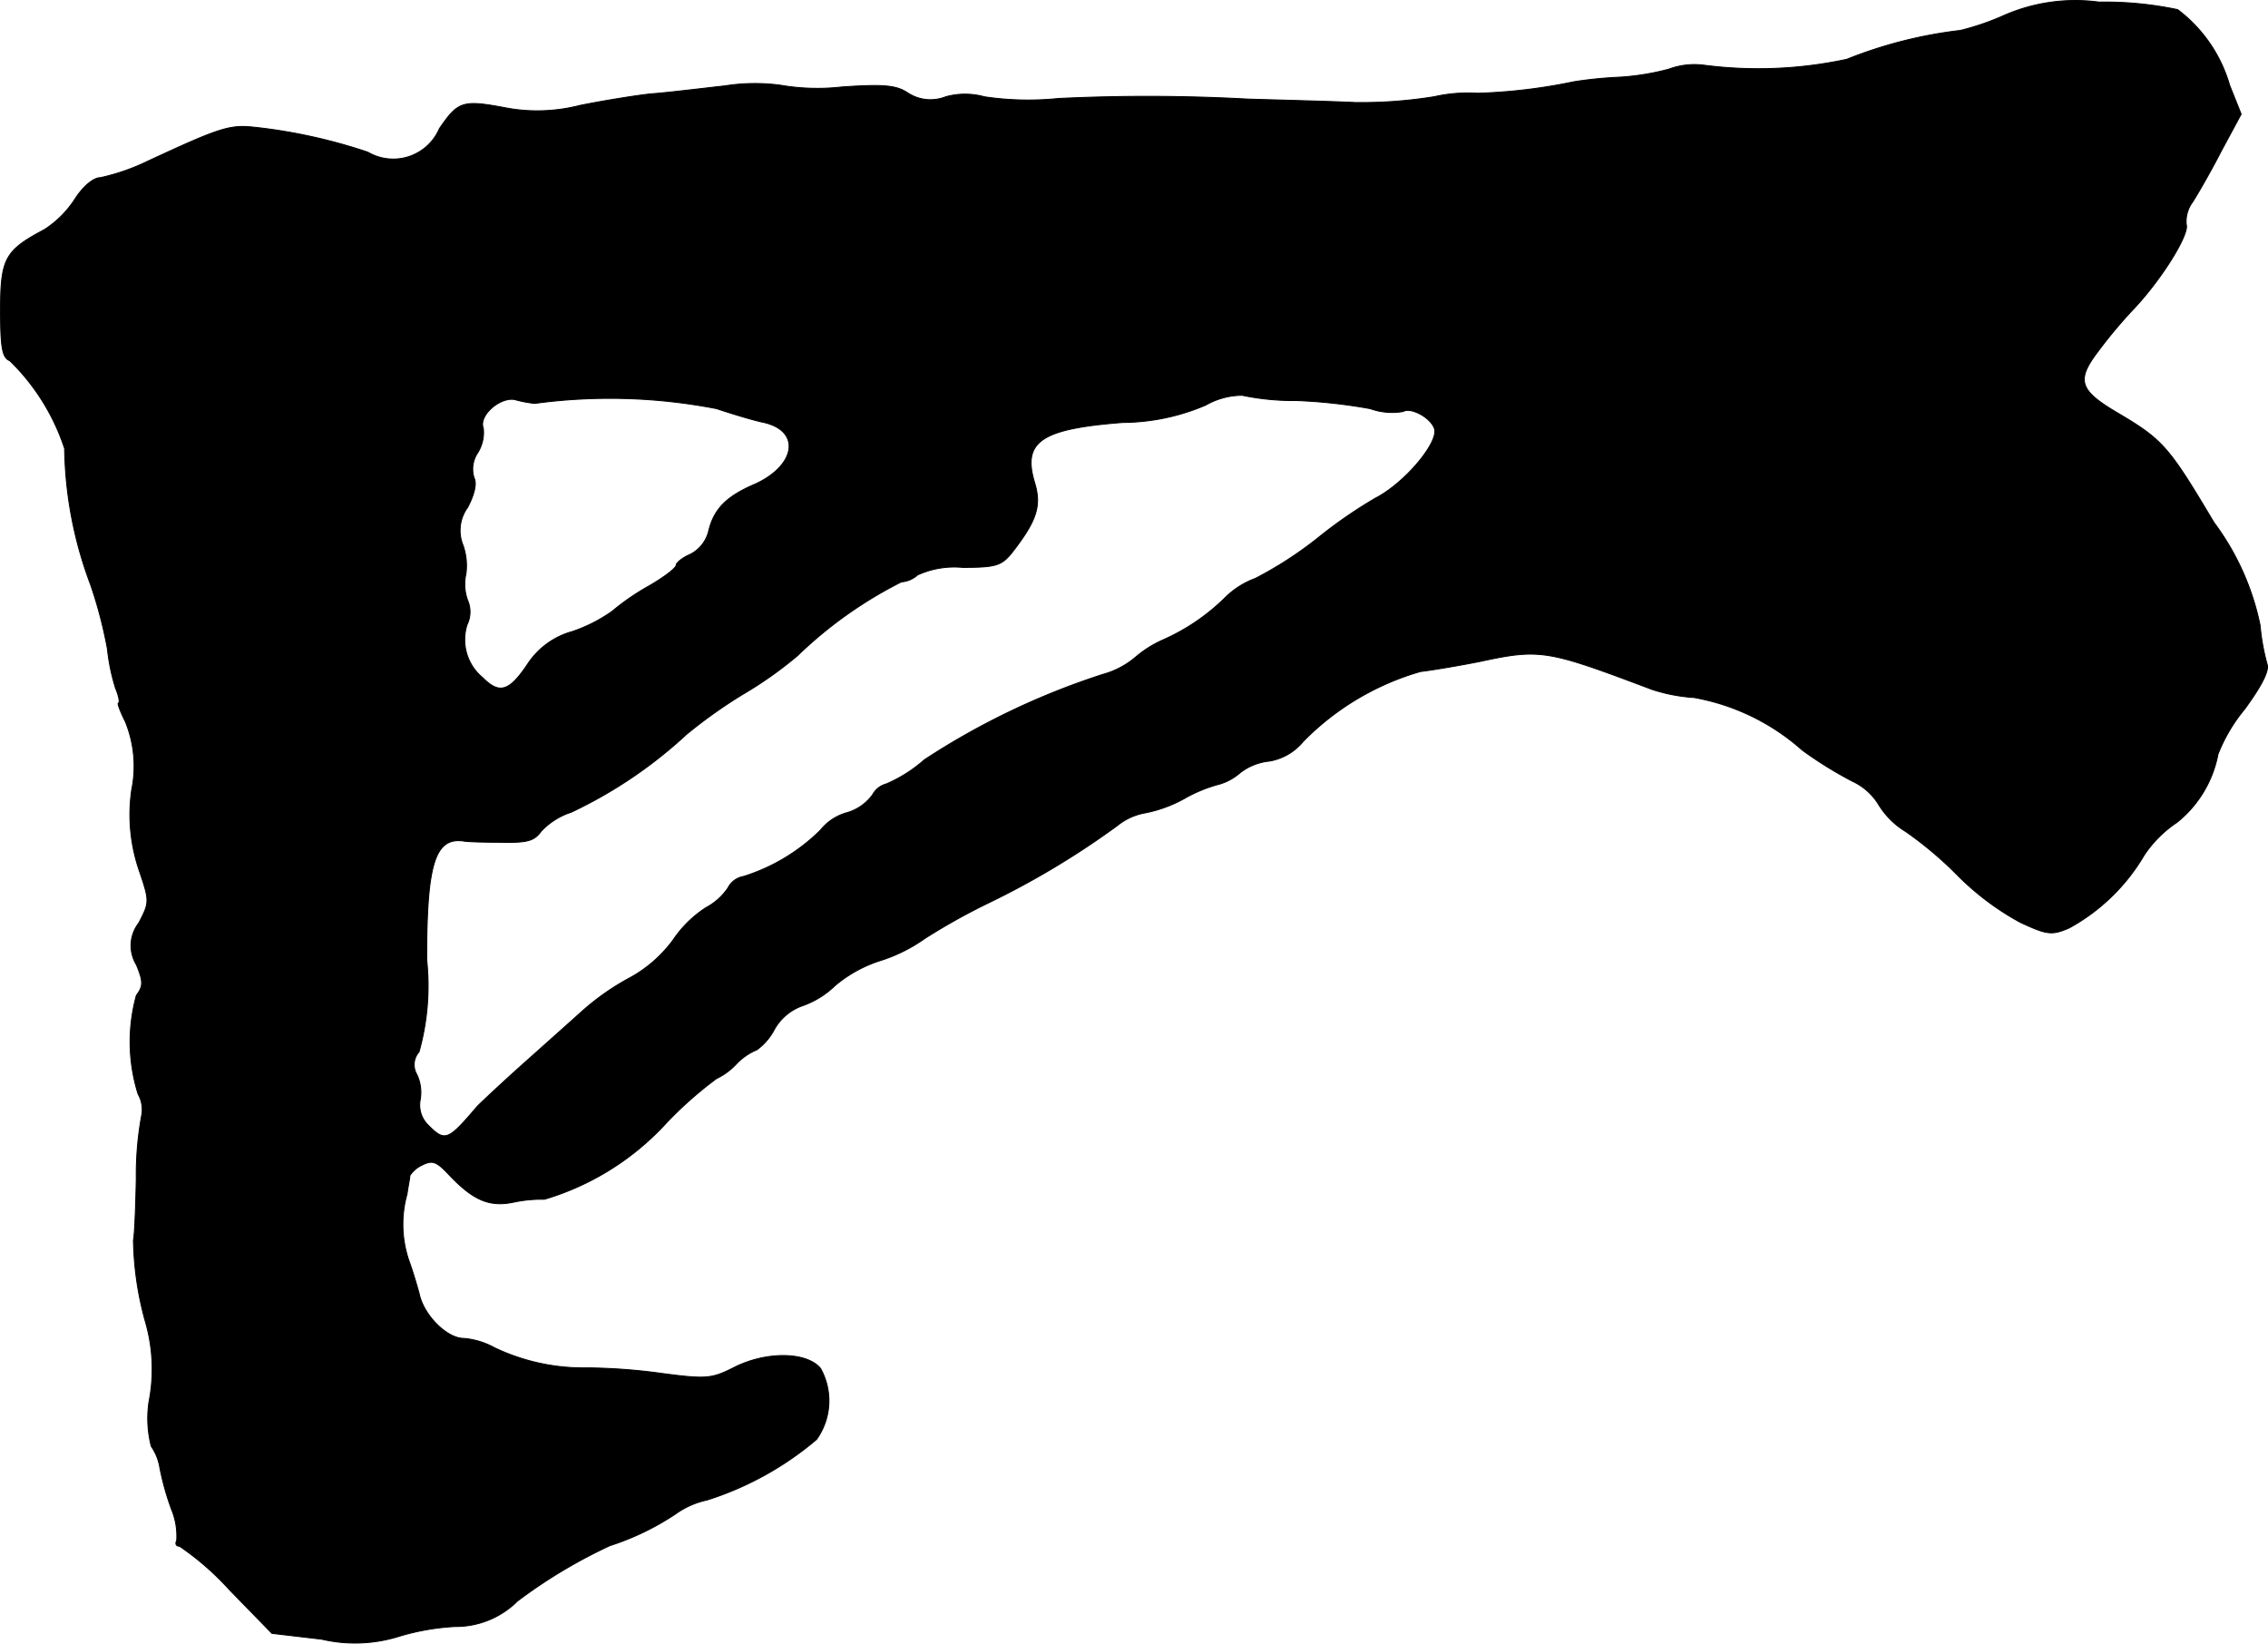 <?xml version="1.0" encoding="UTF-8"?>
<svg xmlns="http://www.w3.org/2000/svg"
     version="1.1"
     width="8.392mm"
     height="6.081mm"
     viewBox="0 0 23.788 17.238">
   <defs>
      <style type="text/css"><![CDATA[
      .a {
        stroke: #000;
        stroke-linecap: round;
        stroke-linejoin: round;
        stroke-width: 0.01px;
      }
    ]]></style>
   </defs>
   <path class="a"
         d="M21.035.155a2.768,2.768,0,0,1-.472.164,4.635,4.635,0,0,0-1.193.303,4.419,4.419,0,0,1-1.502.061.769.769,0,0,0-.363.042A2.625,2.625,0,0,1,16.995.809,4.373,4.373,0,0,0,16.51.857a5.761,5.761,0,0,1-1.012.121,1.609,1.609,0,0,0-.454.036,4.769,4.769,0,0,1-.836.061c-.23-.012-.739-.024-1.121-.036a19.377,19.377,0,0,0-1.987-.006,3.114,3.114,0,0,1-.775-.018.76.76,0,0,0-.406,0,.434.434,0,0,1-.4-.042C9.399.894,9.266.882,8.83.912a2.286,2.286,0,0,1-.642-.018,2.004,2.004,0,0,0-.581.006c-.267.03-.618.073-.787.085-.164.018-.503.073-.739.121a1.795,1.795,0,0,1-.751.03c-.478-.091-.521-.079-.721.212a.527.527,0,0,1-.751.248,5.618,5.618,0,0,0-1.175-.26c-.273-.03-.357-.006-1.139.357a2.212,2.212,0,0,1-.491.17c-.073,0-.182.091-.267.224a1.077,1.077,0,0,1-.321.321C.053,2.626.005,2.711.005,3.25c0,.394.018.503.097.533a2.273,2.273,0,0,1,.575.921A4.218,4.218,0,0,0,.95,6.133a4.66,4.66,0,0,1,.176.672,2.129,2.129,0,0,0,.085.412c.036.085.048.157.03.157-.012,0,.018.085.073.194a1.235,1.235,0,0,1,.067.715,1.804,1.804,0,0,0,.079.848c.109.321.109.333-.006.551a.386.386,0,0,0-.024.436c.073.176.073.224,0,.321a1.832,1.832,0,0,0,.018,1.036.326.326,0,0,1,.036.23,3.424,3.424,0,0,0-.055.654c-.006.309-.018.6-.03.648a3.368,3.368,0,0,0,.127.86,1.777,1.777,0,0,1,.036.836,1.179,1.179,0,0,0,.024.466.55.55,0,0,1,.091.23,2.881,2.881,0,0,0,.121.43.731.731,0,0,1,.055.327c-.018.036-.006.061.03.061a2.932,2.932,0,0,1,.521.454l.448.46.521.061a1.547,1.547,0,0,0,.812-.03,2.494,2.494,0,0,1,.588-.103.916.916,0,0,0,.654-.267,5.376,5.376,0,0,1,.969-.581,2.761,2.761,0,0,0,.69-.333.881.881,0,0,1,.327-.145,3.318,3.318,0,0,0,1.151-.636.697.697,0,0,0,.042-.745c-.145-.176-.575-.182-.915-.006-.23.115-.285.121-.775.055a6.06,6.06,0,0,0-.763-.055,2.163,2.163,0,0,1-.969-.212.803.803,0,0,0-.321-.097c-.176,0-.418-.242-.466-.466-.024-.091-.073-.254-.109-.351A1.181,1.181,0,0,1,4.269,12.523c.012-.085.03-.17.03-.194a.298.298,0,0,1,.127-.109c.109-.055.151-.042.291.109.248.26.418.333.672.279a1.419,1.419,0,0,1,.321-.03,2.821,2.821,0,0,0,1.284-.806,4.064,4.064,0,0,1,.521-.46.691.691,0,0,0,.206-.151.626.626,0,0,1,.218-.151.621.621,0,0,0,.182-.212.546.546,0,0,1,.291-.248.936.936,0,0,0,.345-.212,1.392,1.392,0,0,1,.466-.26,1.681,1.681,0,0,0,.478-.236,6.672,6.672,0,0,1,.66-.369A8.693,8.693,0,0,0,11.719,8.659a.636.636,0,0,1,.291-.133,1.399,1.399,0,0,0,.412-.151,1.521,1.521,0,0,1,.369-.151.575.575,0,0,0,.218-.121.602.602,0,0,1,.309-.121.588.588,0,0,0,.351-.206,2.813,2.813,0,0,1,1.23-.733c.151-.018.43-.067.612-.103.648-.139.709-.127,1.817.291a1.787,1.787,0,0,0,.442.085,2.321,2.321,0,0,1,1.133.551,4.13,4.13,0,0,0,.527.327.632.632,0,0,1,.273.242.847.847,0,0,0,.285.285,3.891,3.891,0,0,1,.551.466,2.854,2.854,0,0,0,.648.485c.285.133.333.139.515.061a2.056,2.056,0,0,0,.787-.763,1.237,1.237,0,0,1,.345-.345,1.206,1.206,0,0,0,.43-.715,1.735,1.735,0,0,1,.279-.472q.273-.373.236-.472a2.275,2.275,0,0,1-.073-.406A2.716,2.716,0,0,0,23.221,5.479c-.472-.793-.533-.866-1.005-1.145-.412-.242-.442-.345-.206-.654a5,5,0,0,1,.388-.46c.291-.315.569-.769.533-.866a.344.344,0,0,1,.067-.236c.055-.085.194-.327.303-.539l.206-.382-.121-.303a1.521,1.521,0,0,0-.545-.793,3.693,3.693,0,0,0-.824-.079A1.866,1.866,0,0,0,21.035.155Zm-7.432,4.046a5.6,5.6,0,0,1,.769.085.677.677,0,0,0,.345.03c.079-.048.285.061.327.176.055.139-.309.575-.618.733a4.909,4.909,0,0,0-.612.424,4.013,4.013,0,0,1-.648.418.881.881,0,0,0-.321.206,2.18,2.18,0,0,1-.642.436,1.169,1.169,0,0,0-.291.182.896.896,0,0,1-.345.182A7.754,7.754,0,0,0,9.696,7.968a1.495,1.495,0,0,1-.4.254.23.23,0,0,0-.145.115.507.507,0,0,1-.273.188.536.536,0,0,0-.273.182,1.997,1.997,0,0,1-.806.485.225.225,0,0,0-.164.121.644.644,0,0,1-.23.206,1.205,1.205,0,0,0-.345.339,1.395,1.395,0,0,1-.448.394,2.597,2.597,0,0,0-.497.345c-.121.109-.406.363-.63.563s-.436.4-.478.442c-.309.363-.339.376-.515.2a.295.295,0,0,1-.085-.267.437.437,0,0,0-.036-.267.202.202,0,0,1,.024-.236A2.569,2.569,0,0,0,4.475,10.064c0-1.005.085-1.29.394-1.242.024.006.194.012.382.012.273.006.351-.012.424-.115a.744.744,0,0,1,.315-.2,4.771,4.771,0,0,0,1.211-.818,5.237,5.237,0,0,1,.588-.418,4.121,4.121,0,0,0,.575-.406A4.444,4.444,0,0,1,9.454,6.103a.287.287,0,0,0,.17-.073.931.931,0,0,1,.472-.079c.345,0,.406-.018.515-.151.26-.333.315-.491.242-.733-.133-.436.061-.569.921-.636a2.247,2.247,0,0,0,.872-.182.778.778,0,0,1,.382-.103,2.663,2.663,0,0,0,.575.055Zm-7.995.03a5.865,5.865,0,0,1,1.908.055c.182.061.406.127.497.145.394.091.333.454-.097.648-.297.127-.43.26-.485.497a.372.372,0,0,1-.188.236c-.085.036-.151.091-.151.115,0,.03-.127.127-.285.218a2.53,2.53,0,0,0-.388.267,1.618,1.618,0,0,1-.418.212.822.822,0,0,0-.466.339c-.194.291-.297.321-.472.145A.515.515,0,0,1,4.899,6.551a.307.307,0,0,0,.006-.254A.488.488,0,0,1,4.887,6.018a.646.646,0,0,0-.03-.297.41.41,0,0,1,.048-.4c.073-.139.097-.254.067-.309a.307.307,0,0,1,.036-.26.398.398,0,0,0,.061-.26c-.055-.139.194-.345.345-.297a1.256,1.256,0,0,0,.194.036Z"/>
</svg>
